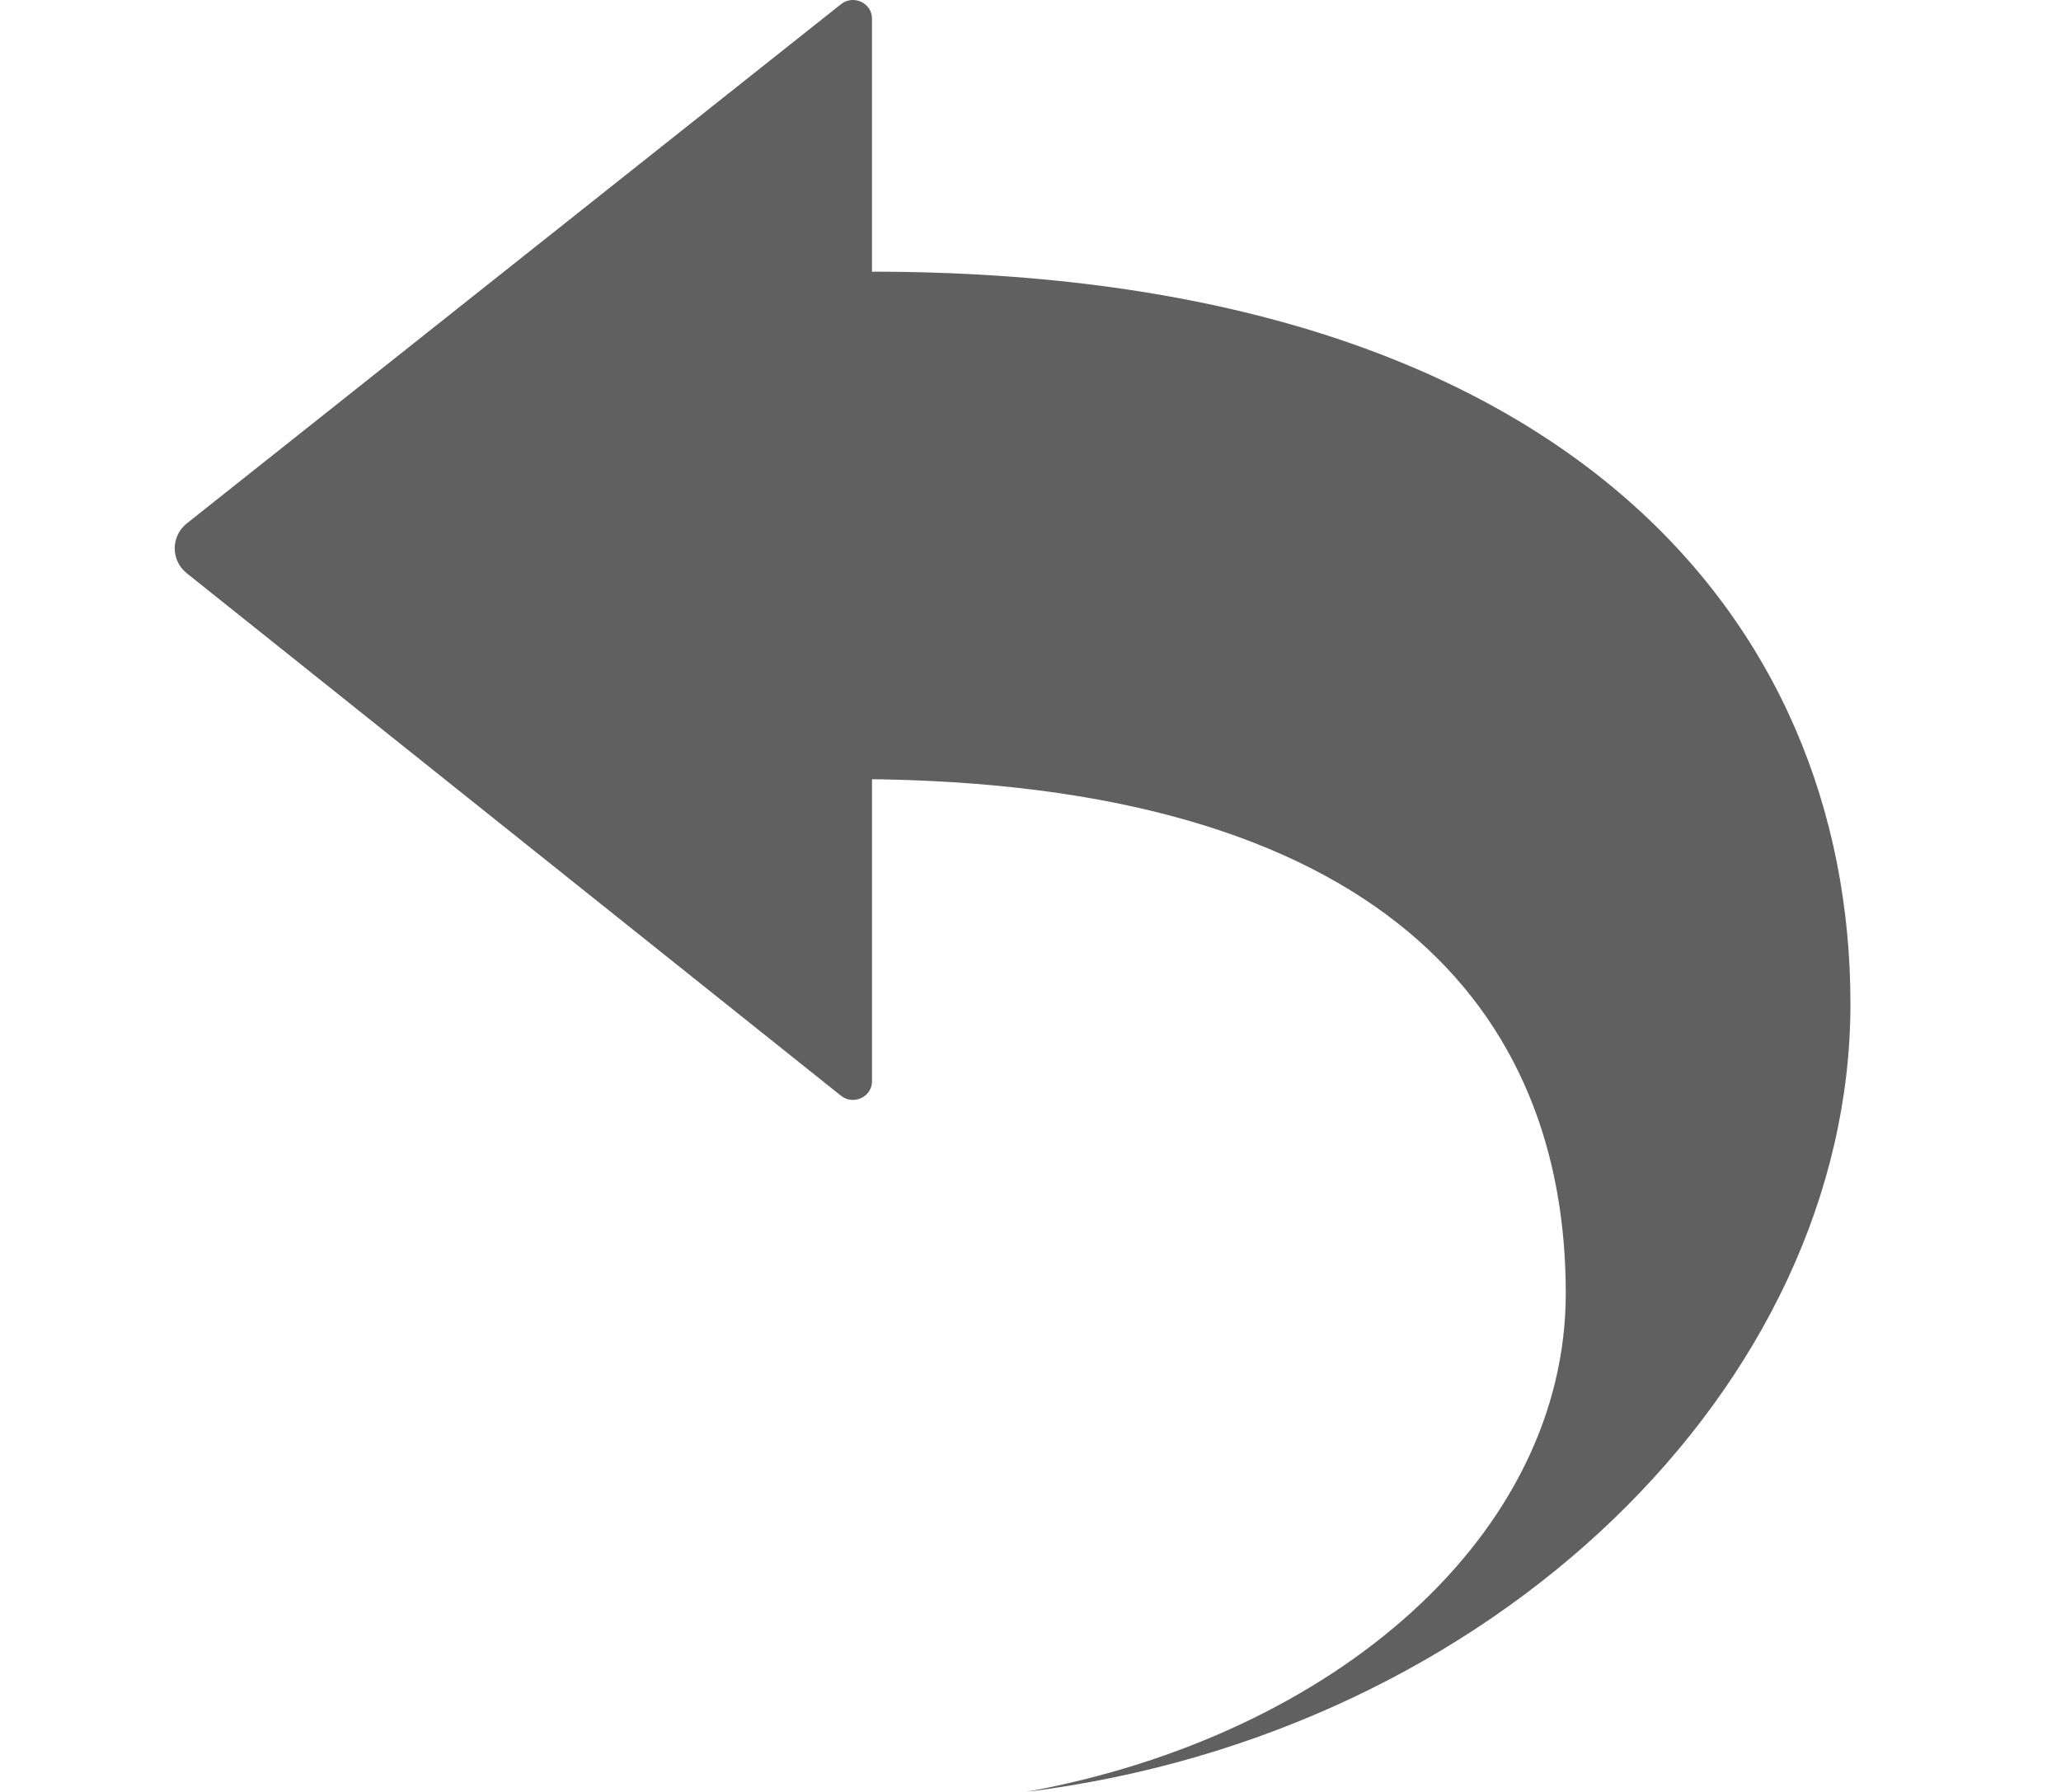 <?xml version="1.0" encoding="utf-8"?>
<!-- Generator: Adobe Illustrator 24.0.3, SVG Export Plug-In . SVG Version: 6.00 Build 0)  -->
<svg version="1.1" id="레이어_1" xmlns="http://www.w3.org/2000/svg" xmlns:xlink="http://www.w3.org/1999/xlink" x="0px"
	 y="0px" viewBox="0 0 475.449 413.43" style="enable-background:new 0 0 475.449 413.43;" xml:space="preserve">
<style type="text/css">
	.st0{fill:#606060;}
</style>
<path class="st0" d="M201.159,62.683c-1.04,0,1.037,0.02,0,0.031l-0-58.417
	c-0-3.611-4.287-5.606-7.155-3.329L43.119,120.739
	c-3.724,2.956-3.755,8.501-0.065,11.497l150.913,120.542
	c2.859,2.322,7.193,0.334,7.193-3.299v-69.727l-3.111,0
	c120.242,0.588,163.157,53.466,163.157,118.639c0,55.465-52.965,102.031-124.531,115.039
	c107.786-13.319,190.203-93.841,190.203-181.851
	C426.877,143.35,361.043,62.683,201.159,62.683z"/>
</svg>
